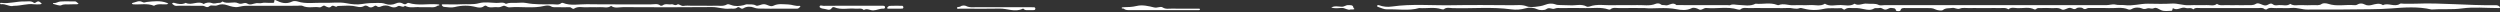 <svg xmlns="http://www.w3.org/2000/svg" width="414" height="2" viewBox="0 0 414 2" fill="none">
  <rect x="0" y="0" width="414" height="2" fill="#333333" stroke="none"/>
  <path d="M272.284 1.333C270.64 1.333 269.425 1.316 268.212 1.341C267.69 1.352 267.103 1.156 266.66 1.568C266.617 1.608 266.451 1.598 266.367 1.569C265.126 1.135 263.819 1.378 262.543 1.342C261.228 1.313 259.912 1.313 258.597 1.341C258.215 1.347 257.83 1.266 257.434 1.434C257.032 1.607 256.571 1.116 256.043 1.527C255.783 1.727 254.962 1.717 254.599 1.541C254.302 1.398 253.967 1.309 253.621 1.282C253.274 1.254 252.924 1.288 252.596 1.381C251.856 1.598 251.056 1.656 250.278 1.55C247.036 1.103 243.778 1.443 240.533 1.344C240.065 1.33 239.531 1.164 239.11 1.526C239.049 1.579 238.831 1.562 238.713 1.523C237.506 1.123 236.247 1.435 235.017 1.333C233.27 1.838 231.458 1.485 229.679 1.55C229.203 1.567 228.709 1.302 228.23 1.155C228.144 1.128 228.016 1.036 228.027 0.991C228.034 0.964 228.048 0.938 228.069 0.915C228.09 0.893 228.117 0.875 228.149 0.862C228.18 0.849 228.215 0.842 228.25 0.842C228.285 0.841 228.32 0.847 228.352 0.859C229.02 1.113 229.774 1.191 230.502 1.08C233.791 0.608 237.1 0.925 240.398 0.866C243.734 0.806 247.076 0.839 250.414 0.863C251.234 0.869 252.06 0.724 252.884 1.068C253.39 1.278 255.113 1.098 255.762 0.829C256.486 0.529 257.133 0.529 257.83 0.801C257.936 0.843 259.866 0.868 259.99 0.877C260.907 0.947 261.872 0.596 262.747 1.08C262.848 1.137 263.066 1.132 263.19 1.087C264.48 0.615 265.84 0.917 267.165 0.865C268.477 0.813 269.795 0.885 271.111 0.843C272.133 0.81 273.185 1.046 274.184 0.631C274.386 0.547 274.789 0.509 275.021 0.724C275.224 0.911 275.497 0.794 275.712 0.861C276.353 1.059 276.96 0.21 277.598 0.835C278.303 0.841 279.008 0.849 279.713 0.852C280.422 0.856 281.13 0.853 281.838 0.853H286.088C286.24 0.853 286.427 0.899 286.537 0.845C286.973 0.633 287.379 0.8 287.81 0.81C288.77 0.833 289.802 1.103 290.719 0.613C291.893 0.736 293.111 0.363 294.26 0.806C294.343 0.838 294.469 0.875 294.535 0.848C295.367 0.501 296.187 0.919 297.02 0.866C297.924 0.809 298.845 0.9 299.749 0.839C300.568 0.785 301.452 1.109 302.206 0.615C303.01 1.13 303.946 0.808 304.811 0.829C305.572 0.848 306.412 1.089 307.113 0.613C307.788 1.045 308.457 0.519 309.14 0.604C309.805 0.688 310.505 0.497 311.151 0.836C311.364 0.946 311.746 0.853 312.049 0.853C324.291 0.853 336.533 0.853 348.775 0.855C349.286 0.855 349.88 0.652 350.254 0.748C350.817 0.892 351.336 0.78 351.863 0.851C353.16 1.024 354.399 0.601 355.683 0.611C356.998 0.621 358.32 0.679 359.626 0.591C360.64 0.524 361.538 0.924 362.539 0.865C363.495 0.809 364.461 0.883 365.421 0.842C365.992 0.817 366.629 1.052 367.131 0.64C367.581 0.979 368.143 0.832 368.661 0.849C369.267 0.869 369.876 0.853 370.483 0.853C371.039 0.853 371.597 0.878 372.151 0.846C372.623 0.818 373.083 0.942 373.569 0.639C374.021 0.357 374.537 0.849 375.079 0.902C375.606 0.954 375.913 0.324 376.416 0.731C376.717 0.973 377.091 0.863 377.415 0.841C378.036 0.796 378.722 1.071 379.275 0.638C379.827 1.029 380.496 0.813 381.11 0.845C381.765 0.88 382.426 0.875 383.083 0.845C383.554 0.824 384.044 0.975 384.502 0.636C384.691 0.496 385.231 0.526 385.529 0.628C386.933 1.108 388.391 0.732 389.813 0.848C389.998 0.864 390.184 0.876 390.372 0.756C390.754 0.515 391.207 0.528 391.591 0.739C391.971 0.949 392.411 0.908 392.738 0.829C393.393 0.673 393.997 0.441 394.622 0.853C395.507 0.4 396.562 1.244 397.443 0.624C397.557 0.544 397.835 0.614 398.038 0.614C398.695 0.614 399.355 0.636 400.011 0.61C404.378 0.435 408.725 0.93 413.088 0.856C413.282 0.852 413.5 0.849 413.662 0.915C413.814 0.976 413.996 1.128 414 1.243C414.004 1.373 413.758 1.332 413.615 1.332C411.642 1.334 409.624 1.129 407.709 1.394C406.002 1.63 404.336 1.437 402.663 1.574C400.453 1.056 398.16 1.226 395.967 1.398C393.667 1.578 391.389 1.516 389.103 1.563C386.776 1.61 384.449 1.55 382.122 1.585C381.228 1.598 380.429 1.23 379.513 1.316C378.666 1.396 377.794 1.306 376.937 1.343C376.416 1.366 375.833 1.153 375.372 1.547C375.319 1.592 375.053 1.562 374.981 1.5C374.647 1.207 374.225 1.341 373.848 1.34C370.712 1.328 367.575 1.33 364.438 1.337C364.015 1.338 363.534 1.207 363.205 1.562C362.88 1.179 362.343 1.452 361.967 1.319C361.251 1.063 360.642 1.809 359.897 1.386C359.697 1.273 359.845 1.783 359.596 1.784C359.018 1.788 358.432 1.928 357.855 1.672C357.496 1.513 357.09 1.173 356.686 1.356C356.288 1.536 355.995 1.316 355.714 1.363C355.361 1.422 355.182 1.61 354.702 1.394C354.289 1.208 353.535 1.169 353.01 1.496C352.815 1.618 352.576 1.616 352.449 1.561C351.409 1.119 350.3 1.387 349.227 1.343C348.117 1.298 347.001 1.349 345.889 1.323C345.566 1.315 345.309 1.719 344.894 1.356C344.735 1.216 344.06 1.216 343.895 1.356C343.48 1.706 343.195 1.359 342.908 1.311C342.313 1.213 341.845 1.833 341.382 1.547C340.805 1.187 340.23 1.391 339.661 1.343C339.111 1.297 338.549 1.328 337.993 1.335C337.704 1.339 337.386 1.261 337.173 1.517C337.135 1.562 336.963 1.595 336.91 1.567C336.037 1.104 335.066 1.381 334.145 1.351C333.636 1.335 333.034 1.139 332.59 1.55C332.141 1.208 331.578 1.356 331.059 1.338C330.503 1.318 329.946 1.333 329.39 1.333H327.72C327.164 1.333 326.608 1.319 326.051 1.337C325.558 1.354 325.039 1.232 324.578 1.416C324.101 1.606 323.738 1.234 323.262 1.316C322.748 1.404 322.225 1.283 321.745 1.66C321.549 1.816 320.806 1.723 320.48 1.547C320.004 1.291 319.544 1.342 319.066 1.337C317.902 1.325 316.739 1.337 315.575 1.331C315.184 1.33 314.833 1.278 314.713 1.73C314.67 1.89 314.004 1.896 313.966 1.715C313.883 1.308 313.592 1.372 313.249 1.319C312.8 1.249 312.588 1.619 312.157 1.589C311.8 1.563 311.632 1.226 311.218 1.324C310.941 1.39 310.54 1.28 310.356 1.401C309.842 1.737 309.23 1.633 308.781 1.535C308.206 1.409 307.655 1.302 307.072 1.34C306.551 1.374 305.992 1.171 305.51 1.56C305.321 1.712 305.087 1.332 304.897 1.349C303.921 1.432 302.958 1.248 301.945 1.483C300.889 1.728 299.763 1.709 298.72 1.43C298.473 1.363 298.199 1.279 298.022 1.348C297.376 1.601 296.77 1.28 296.139 1.322C295.435 1.369 294.723 1.333 294.015 1.333H291.89C291.182 1.333 290.474 1.311 289.766 1.341C289.245 1.363 288.661 1.156 288.21 1.565C288.144 1.625 287.901 1.609 287.77 1.568C286.07 1.041 284.303 1.486 282.582 1.324C282.104 1.28 281.772 1.799 281.356 1.556C280.944 1.315 280.424 1.206 280.122 1.36C279.306 1.775 278.389 1.679 277.659 1.531C275.718 1.137 273.778 1.504 272.284 1.333ZM223.645 1.573C223.154 1.745 222.761 1.293 222.203 1.317C221.626 1.343 221.026 1.435 220.453 1.252C220.999 0.912 221.633 1.108 222.216 1.114C222.643 1.119 222.878 0.822 223.287 0.846C223.666 0.869 224.055 0.786 224.118 1.251C224.137 1.395 224.533 1.536 224.024 1.572C223.924 1.579 223.824 1.573 223.645 1.573ZM128.803 1.435C127.994 1.435 127.184 1.457 126.377 1.427C125.856 1.407 125.359 1.479 124.803 1.243C124.394 1.07 123.633 1.026 123.112 1.376C122.684 1.663 122.439 0.956 122.086 1.243C121.69 1.563 121.239 1.383 120.815 1.433C119.822 1.548 118.913 1.161 117.909 1.172C113.008 1.223 108.104 1.207 103.204 1.181C102.54 1.177 101.796 1.438 101.198 0.971C100.656 1.407 99.975 1.148 99.36 1.185C98.657 1.228 97.941 1.155 97.24 1.206C96.522 1.259 95.76 0.983 95.078 1.423C94.806 1.597 94.63 1.179 94.306 1.189C93.65 1.209 92.991 1.211 92.336 1.189C91.959 1.176 91.581 1.281 91.199 1.026C90.987 0.884 90.501 0.892 90.192 0.968C88.281 1.441 86.322 1.048 84.403 1.214C83.934 1.255 83.663 0.85 83.327 0.978C83.011 1.099 82.737 1.245 82.378 1.194C81.764 1.107 81.073 1.424 80.52 0.964C80.461 0.914 80.25 0.931 80.118 1.039C79.75 1.343 79.211 1.265 78.848 1.171C77.643 0.862 76.501 0.866 75.289 1.17C74.751 1.305 74.099 1.187 73.505 1.137C73.366 1.126 73.168 0.933 73.153 0.811C73.139 0.695 73.387 0.716 73.533 0.716C74.493 0.715 75.458 0.759 76.411 0.703C77.383 0.645 78.334 0.803 79.342 0.526C80.199 0.291 81.243 0.446 82.2 0.486C82.725 0.509 83.304 0.286 83.781 0.64C84.306 0.413 84.877 0.483 85.435 0.477C85.992 0.47 86.573 0.39 87.098 0.491C88.565 0.777 90.045 0.716 91.525 0.705C91.997 0.702 92.532 0.885 92.941 0.517C92.992 0.473 93.148 0.452 93.216 0.48C94.5 1.004 95.868 0.677 97.187 0.697C100.723 0.751 104.262 0.706 107.8 0.726C108.317 0.728 108.902 0.536 109.363 0.929C109.416 0.974 109.674 0.944 109.754 0.882C110.187 0.542 110.717 0.798 111.185 0.712C111.512 0.651 111.754 1.022 112.176 0.741C112.426 0.574 112.766 1.066 113.241 0.973C113.671 0.889 114.145 0.955 114.6 0.955H117.026C117.431 0.955 117.838 0.98 118.238 0.95C118.958 0.894 119.717 1.127 120.4 0.73C120.544 0.647 120.839 0.734 121.087 0.83C121.726 1.08 122.444 1.017 123.102 0.87C123.317 0.822 123.524 0.69 123.773 0.718C124.244 0.771 124.704 0.638 125.197 0.918C125.488 1.083 126.032 0.666 126.557 0.698C127.093 0.732 127.555 1.204 128.087 0.943C128.884 0.553 129.731 0.719 130.547 0.738C131.157 0.752 131.739 1.061 132.395 0.962C132.441 0.955 132.568 1.074 132.557 1.092C132.511 1.16 132.409 1.202 132.356 1.268C132.189 1.478 131.93 1.436 131.683 1.435H128.803ZM69.539 1.195C68.796 1.089 67.869 1.419 67.057 0.955C66.704 1.39 66.235 0.776 65.838 1.048C65.464 1.304 65.015 1.264 64.616 1.078C64.144 0.856 63.593 0.858 63.205 1.026C62.816 1.194 62.639 1.223 62.332 0.98C62.193 0.871 61.987 0.993 61.821 1.103C61.573 1.266 61.242 1.277 61.017 1.103C60.799 0.933 60.495 0.878 60.344 0.969C59.689 1.365 59.105 1.063 58.453 0.983C57.623 0.881 56.755 0.981 55.902 0.994C55.611 1.38 55.203 0.665 54.82 1.091C54.57 1.367 54.149 1.171 53.793 0.971C53.471 0.791 53.291 1.274 52.868 1.209C51.962 1.069 50.996 1.405 50.103 0.971C49.883 0.864 49.509 0.955 49.205 0.955C46.427 0.955 43.647 0.953 40.867 0.957C40.385 0.957 39.934 1.044 39.459 1.146C38.928 1.26 38.229 1.065 37.673 0.876C37.085 0.676 36.573 0.638 36.02 0.874C35.597 1.054 34.958 0.784 34.737 0.984C34.245 1.428 33.958 0.964 33.586 0.96C32.27 0.948 30.956 0.962 29.644 0.95C29.359 0.947 29.04 1.05 28.793 0.841C28.692 0.757 28.499 0.661 28.512 0.589C28.534 0.467 28.752 0.439 28.885 0.48C29.515 0.678 30.136 0.785 30.759 0.475C31.706 0.976 32.808 0.026 33.74 0.673C34.145 0.39 34.719 0.363 35.088 0.507C35.544 0.685 35.851 0.472 36.221 0.48C36.442 0.485 36.611 0.45 36.74 0.307C36.765 0.281 36.832 0.246 36.844 0.252C37.66 0.735 38.736 0.182 39.415 0.527C40.035 0.842 40.458 0.276 40.964 0.603C41.445 0.913 41.948 0.585 42.452 0.522C42.718 0.488 43.056 0.589 43.41 0.493C43.728 0.408 44.111 0.475 44.465 0.475C44.718 0.475 44.971 0.487 45.221 0.469C45.325 0.462 45.421 0.465 45.415 0.279C45.404 -0.026 45.502 -0.046 45.697 0.053C46.557 0.489 47.409 0.73 48.396 0.251C48.616 0.144 49.027 0.164 49.288 0.247C50.689 0.694 52.141 0.411 53.566 0.465C54.826 0.513 56.145 0.303 57.339 0.531C58.237 0.703 59.145 0.808 59.944 0.666C60.831 0.509 61.688 0.486 62.562 0.485C62.985 0.485 63.386 0.477 63.84 0.649C64.111 0.746 64.408 0.789 64.705 0.776C65.002 0.763 65.291 0.694 65.547 0.574C65.903 0.404 66.338 0.381 66.656 0.564C66.966 0.742 67.155 0.776 67.407 0.546C67.458 0.498 67.6 0.459 67.667 0.481C69.212 0.973 70.824 0.599 72.397 0.713C72.546 0.723 72.764 0.714 72.771 0.83C72.778 0.938 72.501 0.91 72.427 0.964C71.963 1.315 71.4 1.173 70.873 1.192C70.469 1.207 70.065 1.195 69.539 1.195ZM141.069 0.955C142.78 0.955 144.49 0.956 146.2 0.954C146.436 0.954 146.574 1.014 146.559 1.22C146.549 1.359 146.462 1.443 146.288 1.433C145.699 1.399 145.214 1.7 144.606 1.719C144.075 1.736 143.573 1.317 143.05 1.662C142.669 1.276 142.13 1.484 141.659 1.437C140.499 1.32 139.287 1.687 138.16 1.201C138.091 1.176 138.012 1.172 137.939 1.191C137.867 1.211 137.807 1.252 137.771 1.305C137.402 1.878 136.908 1.491 136.426 1.455C136.069 1.429 135.72 1.271 135.724 1.121C135.734 0.767 136.167 0.97 136.392 0.967C137.951 0.945 139.509 0.955 141.069 0.955ZM192.665 1.675C190.848 1.675 189.03 1.676 187.213 1.674C186.826 1.674 186.425 1.728 186.115 1.444C186.052 1.387 185.765 1.449 185.748 1.326C185.734 1.216 185.933 1.195 186.085 1.193C186.812 1.185 187.512 1.163 188.242 0.985C189.187 0.755 190.205 1.007 191.12 1.231C191.666 1.365 192.181 1 192.523 1.221C193.043 1.558 193.571 1.416 194.089 1.426C195.502 1.453 196.916 1.434 198.329 1.436C198.473 1.436 198.718 1.403 198.716 1.529C198.711 1.742 198.44 1.673 198.269 1.673C196.401 1.676 194.533 1.675 192.666 1.675H192.665ZM170.609 1.675C170.231 1.639 169.793 1.801 169.505 1.463C169.485 1.44 169.4 1.424 169.372 1.438C168.09 2.08 166.811 1.39 165.527 1.423C163.661 1.471 161.789 1.435 159.92 1.435C159.667 1.435 159.412 1.451 159.161 1.431C158.923 1.411 158.526 1.544 158.478 1.35C158.41 1.08 158.91 1.222 159.108 1.036C159.242 0.91 159.749 0.873 159.94 0.974C160.587 1.314 161.28 1.184 161.952 1.188C164.681 1.205 167.411 1.195 170.139 1.195C170.493 1.195 170.847 1.187 171.2 1.199C171.363 1.204 171.45 1.28 171.454 1.429C171.459 1.577 171.373 1.656 171.214 1.671C171.015 1.689 170.812 1.675 170.609 1.675ZM2.273 0.963C1.602 1.187 0.928 0.571 0.123 0.708C0.094 0.713 0.027 0.614 0.001 0.558C-0.007 0.543 0.059 0.492 0.102 0.478C0.15 0.467 0.202 0.467 0.251 0.476C1.545 0.642 2.779 0.202 4.058 0.241C4.578 0.257 5.142 0.087 5.608 0.464C5.741 0.571 5.95 0.397 6.108 0.295C6.366 0.13 6.556 0.285 6.725 0.433L6.921 0.603C6.839 0.64 6.761 0.707 6.677 0.71C6.326 0.722 5.963 0.755 5.621 0.708C4.52 0.558 3.496 0.969 2.273 0.963ZM27.869 0.591C27.793 0.632 27.723 0.703 27.642 0.711C26.926 0.776 26.158 0.551 25.502 0.955C24.376 0.5 23.167 0.807 22.002 0.71C21.94 0.704 21.886 0.622 21.838 0.569C21.834 0.563 21.9 0.499 21.941 0.489C22.478 0.381 23.006 0.015 23.567 0.33C23.884 0.509 24.047 0.352 24.313 0.325C25.417 0.21 26.551 0.061 27.626 0.475C27.711 0.508 27.788 0.552 27.869 0.591ZM13.016 0.552C12.92 0.624 12.861 0.707 12.799 0.709C12.394 0.721 11.987 0.689 11.586 0.722C11.111 0.762 10.649 0.633 10.141 0.873C9.861 1.007 9.276 0.75 8.834 0.653C8.732 0.632 8.77 0.486 8.884 0.5C9.309 0.55 9.614 0.279 9.968 0.253C10.77 0.196 11.584 0.242 12.393 0.232C12.714 0.228 12.742 0.502 13.016 0.552ZM148.08 1.435C147.83 1.435 147.58 1.445 147.33 1.432C147.174 1.423 146.884 1.515 146.929 1.28C146.955 1.158 147.189 0.977 147.34 0.97C148.037 0.937 148.738 0.951 149.437 0.963C149.491 0.964 149.566 1.073 149.588 1.14C149.626 1.26 149.57 1.417 149.427 1.425C148.981 1.452 148.529 1.435 148.08 1.435Z" fill="white"/>
</svg>
